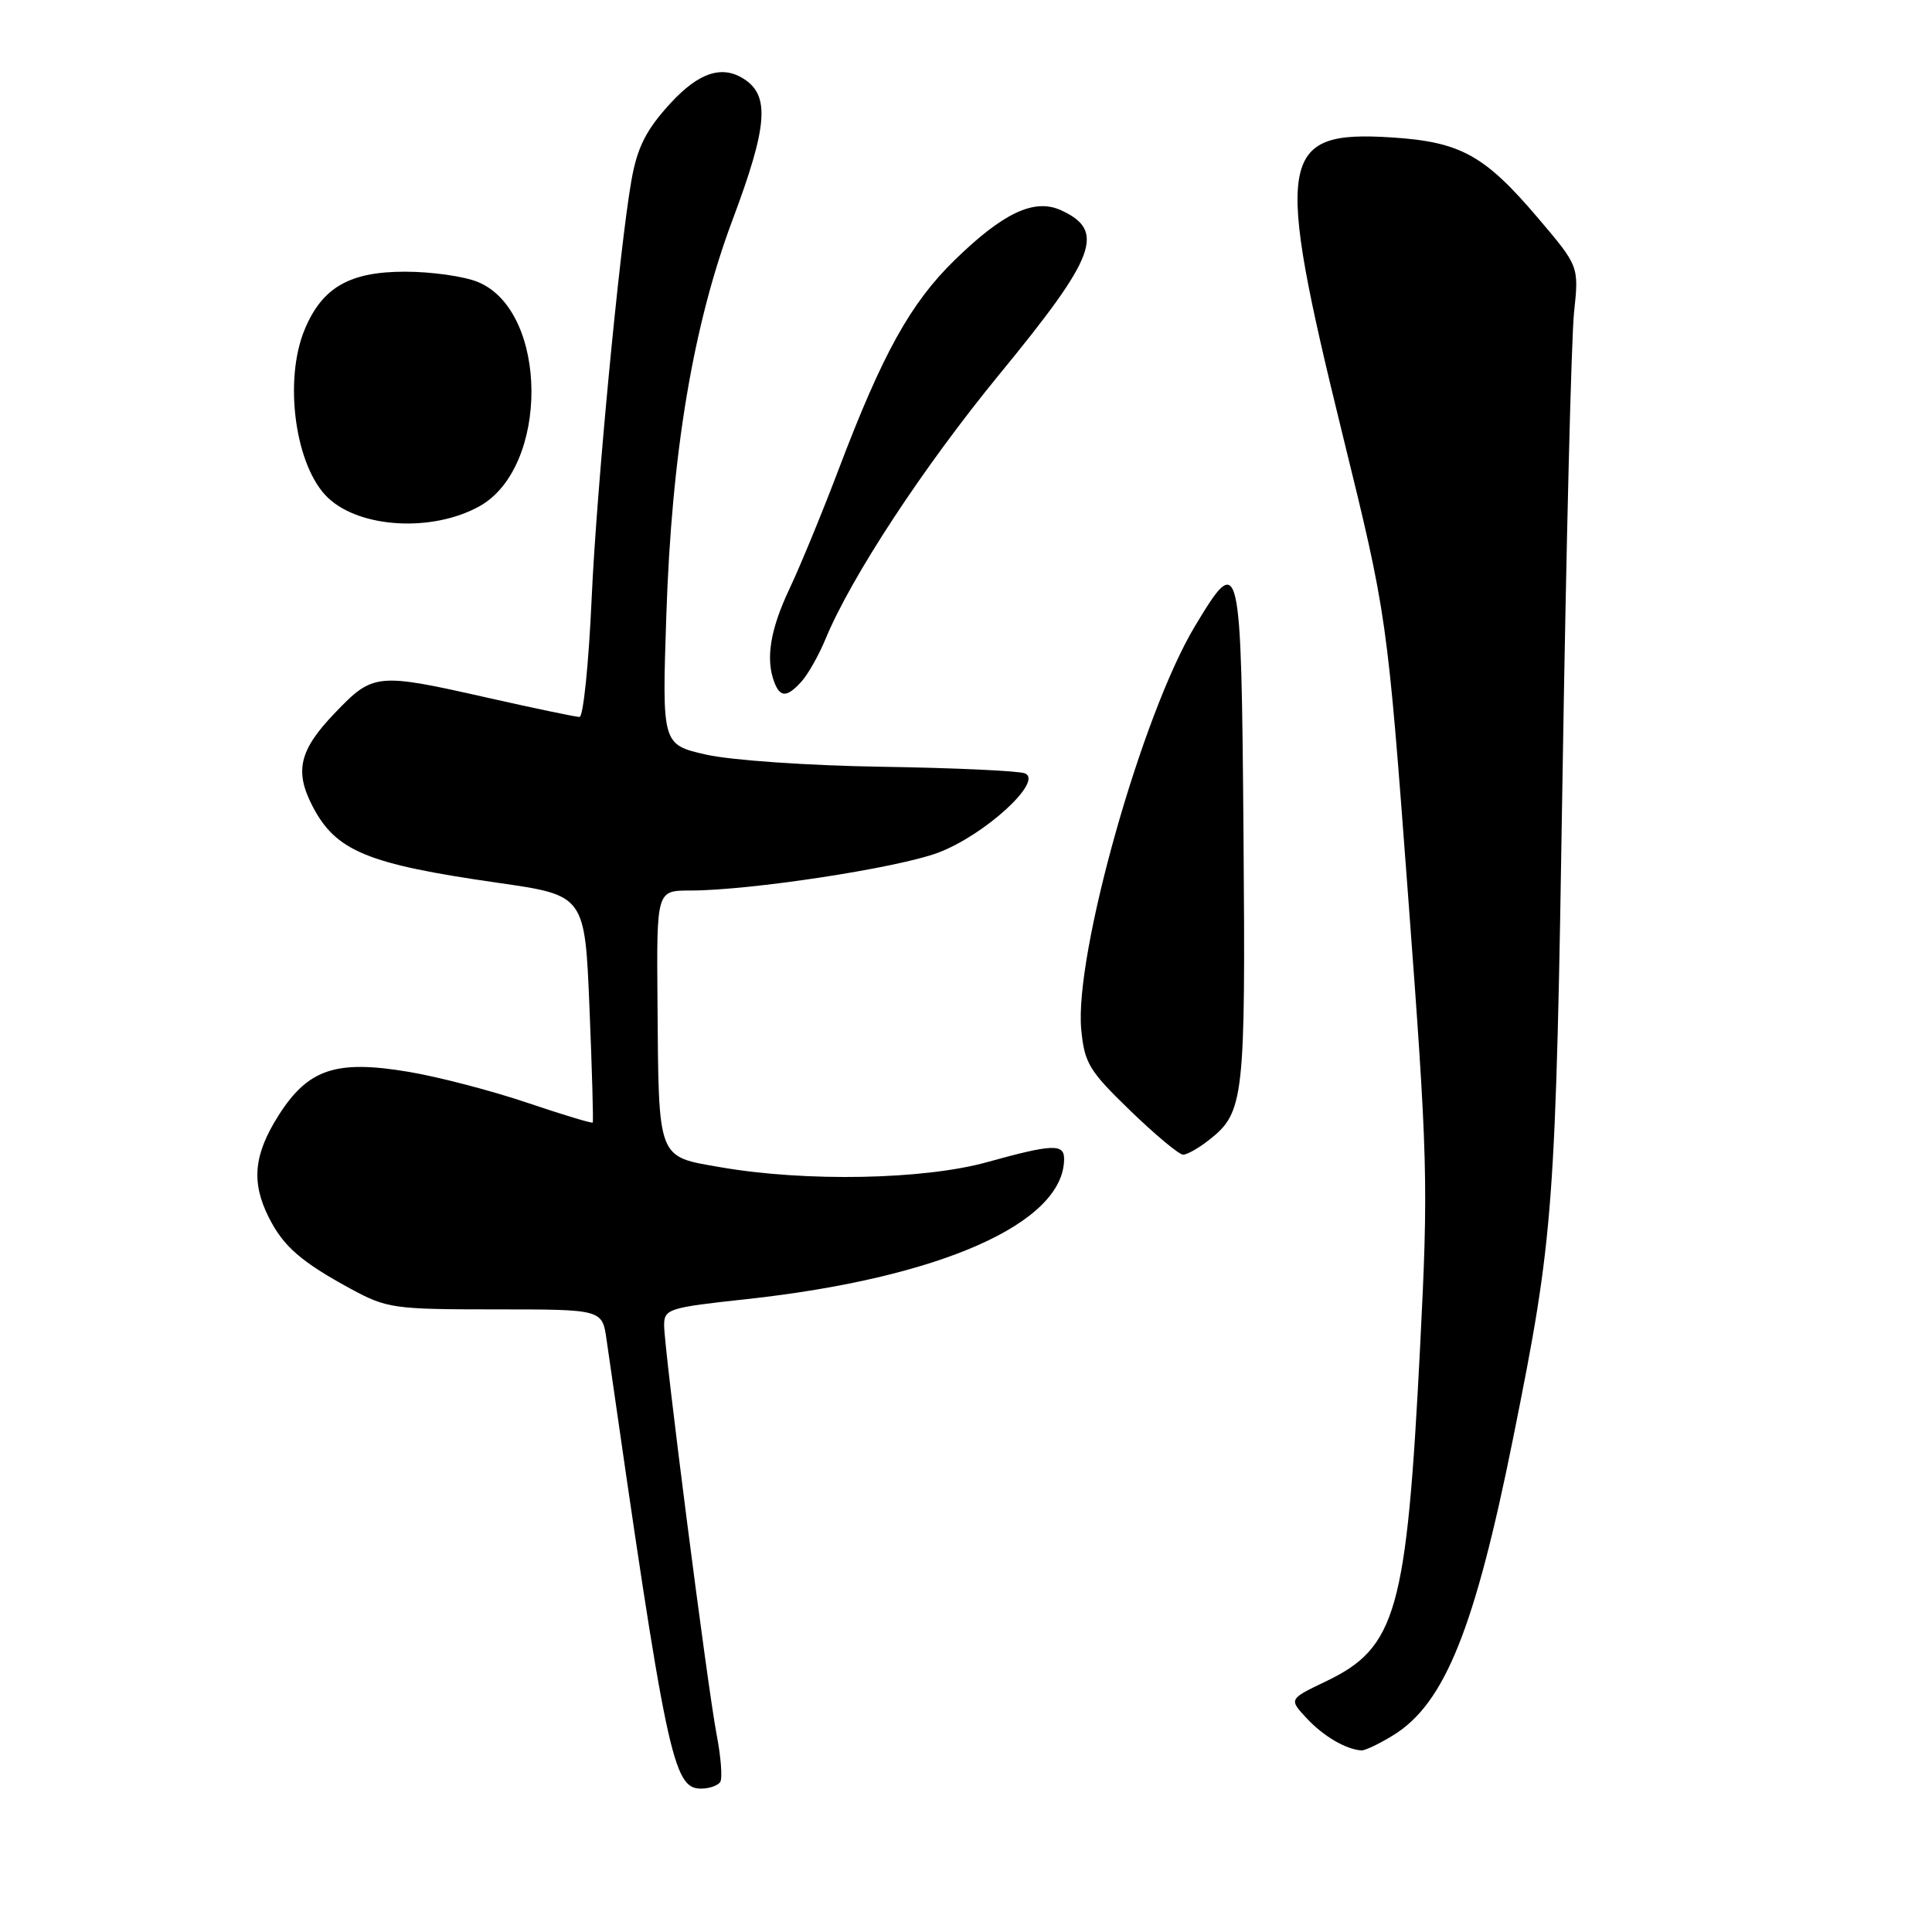 <?xml version="1.0" encoding="UTF-8" standalone="no"?>
<!DOCTYPE svg PUBLIC "-//W3C//DTD SVG 1.1//EN" "http://www.w3.org/Graphics/SVG/1.1/DTD/svg11.dtd" >
<svg xmlns="http://www.w3.org/2000/svg" xmlns:xlink="http://www.w3.org/1999/xlink" version="1.1" viewBox="0 0 256 256">
 <g >
 <path fill="currentColor"
d=" M 95.44 236.11 C 95.74 235.61 95.53 232.80 94.96 229.86 C 93.72 223.37 88.00 178.79 88.00 175.60 C 88.00 173.45 88.58 173.26 98.87 172.15 C 124.53 169.36 141.00 162.09 141.00 153.55 C 141.00 151.53 139.44 151.59 130.76 154.00 C 122.38 156.32 106.78 156.62 95.51 154.67 C 87.02 153.20 87.29 153.89 87.12 132.75 C 87.00 118.00 87.00 118.00 91.45 118.00 C 99.35 118.00 118.85 115.03 124.29 112.99 C 130.45 110.69 138.35 103.46 135.79 102.47 C 134.93 102.14 126.42 101.75 116.87 101.60 C 107.12 101.45 96.92 100.74 93.61 100.00 C 87.72 98.67 87.72 98.67 88.29 81.58 C 89.00 60.01 91.84 43.05 97.09 29.07 C 101.69 16.79 102.03 12.72 98.63 10.50 C 95.72 8.58 92.62 9.58 88.87 13.65 C 85.61 17.19 84.43 19.52 83.65 24.00 C 82.08 32.99 79.03 65.08 78.40 79.25 C 78.01 87.91 77.29 95.00 76.79 95.00 C 76.29 95.00 70.90 93.87 64.81 92.50 C 49.85 89.12 49.46 89.16 44.33 94.52 C 39.67 99.38 39.00 102.17 41.40 106.80 C 44.49 112.78 48.63 114.49 66.00 116.98 C 77.50 118.63 77.50 118.63 78.11 133.56 C 78.45 141.78 78.64 148.61 78.54 148.74 C 78.43 148.88 74.51 147.69 69.83 146.11 C 65.15 144.53 58.11 142.69 54.18 142.03 C 44.51 140.40 40.83 141.63 36.91 147.80 C 33.62 152.99 33.27 156.64 35.61 161.30 C 37.54 165.15 39.89 167.20 46.50 170.79 C 51.27 173.37 52.15 173.50 65.65 173.50 C 79.80 173.50 79.80 173.50 80.37 177.50 C 88.34 233.03 89.18 237.00 92.89 237.00 C 93.99 237.00 95.13 236.60 95.44 236.11 Z  M 184.64 229.91 C 191.43 225.72 195.43 215.78 200.51 190.50 C 205.91 163.62 206.14 160.54 207.05 102.50 C 207.53 72.25 208.21 44.75 208.57 41.39 C 209.22 35.28 209.22 35.28 203.82 28.92 C 196.71 20.55 193.54 18.80 184.41 18.21 C 169.40 17.25 168.83 20.72 177.90 57.60 C 183.80 81.60 183.80 81.60 186.57 118.55 C 189.20 153.63 189.28 156.67 188.17 178.50 C 186.38 213.61 185.05 218.32 175.63 222.82 C 170.78 225.14 170.78 225.14 173.14 227.68 C 175.34 230.04 178.30 231.79 180.38 231.94 C 180.87 231.97 182.78 231.06 184.64 229.91 Z  M 160.23 151.03 C 164.85 147.40 165.05 145.64 164.77 110.50 C 164.47 73.57 164.33 72.99 158.32 83.00 C 151.31 94.66 142.34 126.52 143.27 136.42 C 143.70 140.88 144.30 141.88 149.77 147.17 C 153.09 150.38 156.23 153.00 156.77 153.00 C 157.30 153.00 158.86 152.12 160.23 151.03 Z  M 106.25 90.25 C 107.10 89.29 108.51 86.79 109.37 84.71 C 112.77 76.46 122.36 61.87 132.44 49.58 C 145.28 33.94 146.54 30.57 140.57 27.85 C 137.05 26.25 132.91 28.20 126.48 34.48 C 120.64 40.18 116.94 46.86 111.13 62.18 C 108.98 67.86 106.05 74.97 104.62 78.00 C 102.05 83.43 101.42 87.33 102.61 90.42 C 103.39 92.46 104.32 92.42 106.25 90.25 Z  M 63.50 67.10 C 72.80 61.96 72.70 41.28 63.36 37.38 C 61.55 36.62 57.19 36.00 53.67 36.00 C 46.32 36.00 42.70 38.08 40.38 43.64 C 37.54 50.43 39.13 61.89 43.48 65.98 C 47.75 70.00 57.29 70.53 63.50 67.10 Z "/>
</g>
</svg>